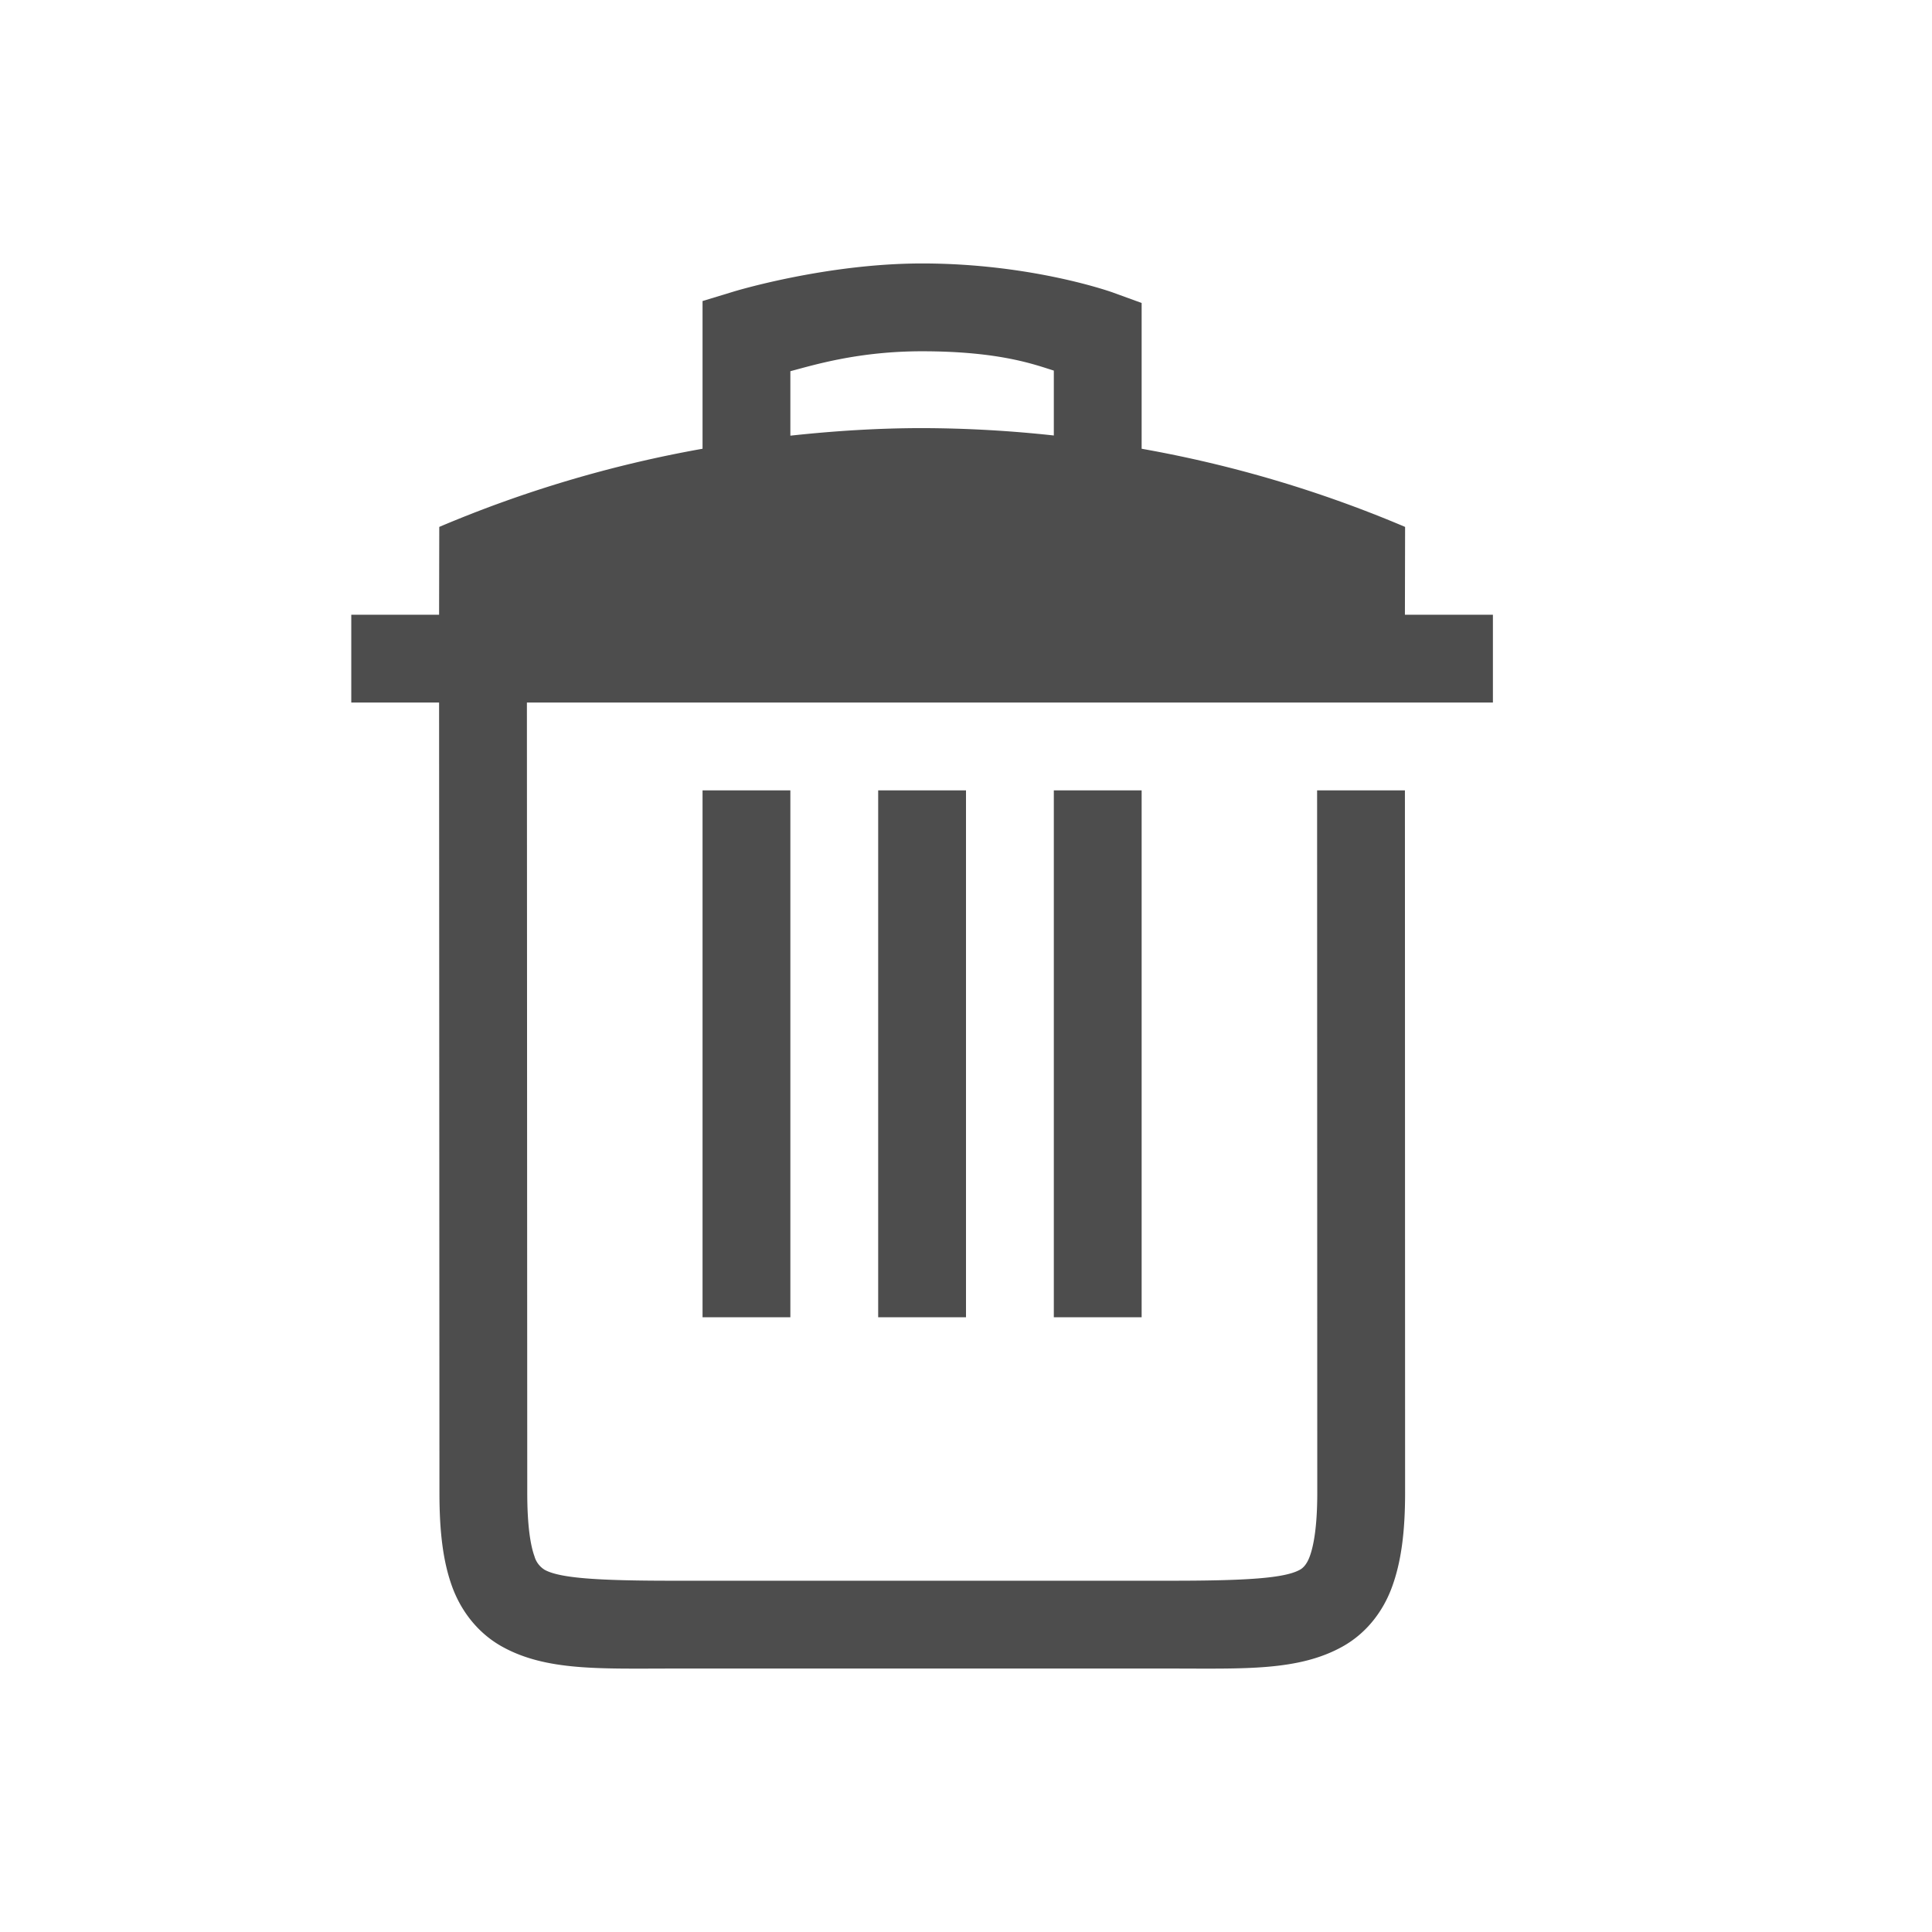 <svg xmlns="http://www.w3.org/2000/svg" width="22" height="22" version="1.1"><path d="M10.5 3c-1.1 0-2.145.32-2.145.32L8 3.428V5.11A13.88 13.88 0 0 0 5.002 6L5 7H4v1h1l.004 9c0 .439.04.788.15 1.082.111.294.311.528.563.668.503.28 1.12.25 1.953.25h5.664c.833 0 1.45.03 1.953-.25.252-.14.45-.374.56-.668.11-.294.153-.643.153-1.082l-.002-8h-1L15 17c0 .376-.04.603-.088.729-.034.09-.078.129-.11.146-.173.097-.611.125-1.468.125H7.67c-.857 0-1.295-.028-1.469-.125a.267.267 0 0 1-.113-.146v-.002c-.046-.122-.084-.348-.084-.727v-.002L6 8h11V7h-1.002L16 6a13.855 13.855 0 0 0-3-.89V3.45l-.33-.12S11.757 3 10.5 3zm0 1c.89 0 1.29.155 1.5.22v.739a14.05 14.05 0 0 0-1.498-.084c-.502 0-1.003.032-1.502.086v-.734c.266-.07.772-.227 1.5-.227zM8 9v6h1V9zm2 0v6h1V9zm2 0v6h1V9z" font-size="15" font-weight="400" letter-spacing="0" word-spacing="0" font-family="Ubuntu" text-anchor="middle" fill="#4d4d4d"/></svg>